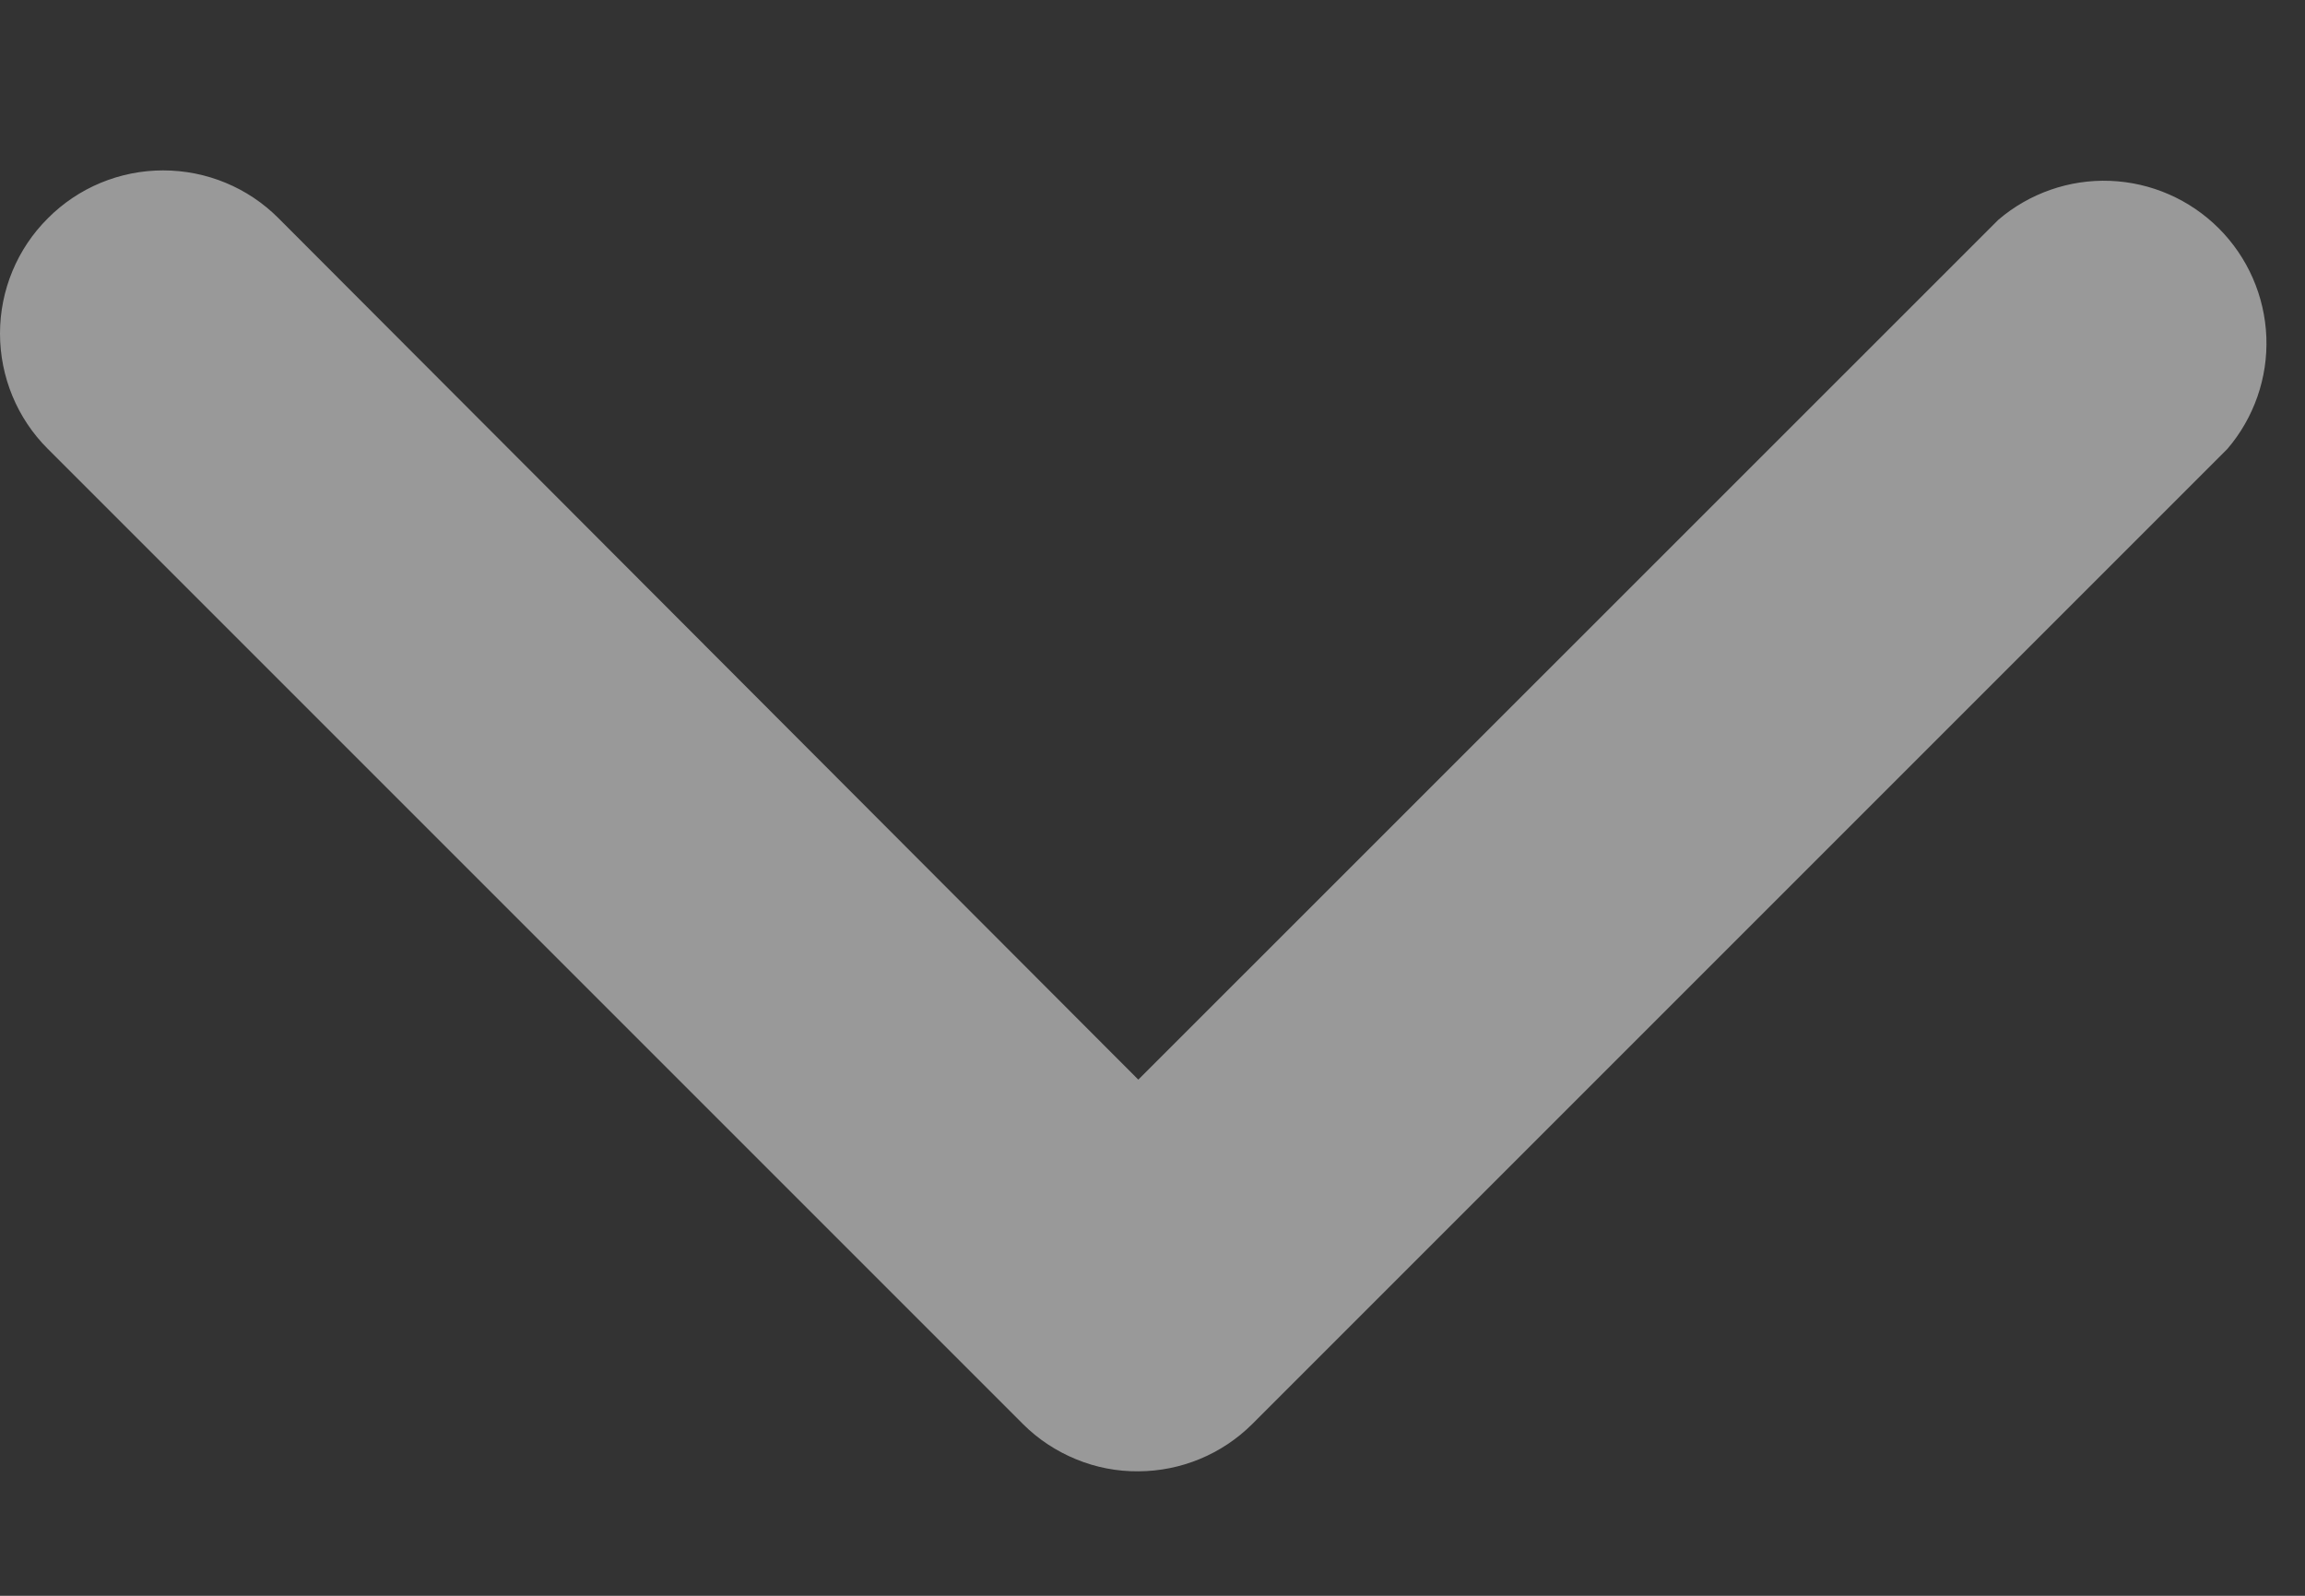 <svg width="13" height="9" viewBox="0 0 13 9" fill="none" xmlns="http://www.w3.org/2000/svg">
<rect x="0" y="0" width="13" height="9" fill="#333333" stroke="none"/>
<path d="M6.42 8.298C6.3 8.299 6.18 8.276 6.069 8.23C5.957 8.184 5.855 8.117 5.77 8.032L0.27 2.532C0.097 2.36 0 2.125 0 1.881C0 1.637 0.097 1.403 0.27 1.231C0.442 1.058 0.676 0.961 0.92 0.961C1.165 0.961 1.399 1.058 1.571 1.231L6.42 6.089L11.27 1.24C11.445 1.09 11.671 1.011 11.901 1.02C12.132 1.029 12.351 1.125 12.514 1.288C12.677 1.451 12.773 1.67 12.782 1.901C12.791 2.131 12.712 2.357 12.562 2.532L7.062 8.032C6.891 8.202 6.661 8.297 6.42 8.298Z" fill="white" fill-opacity="0.5"/>
</svg>
